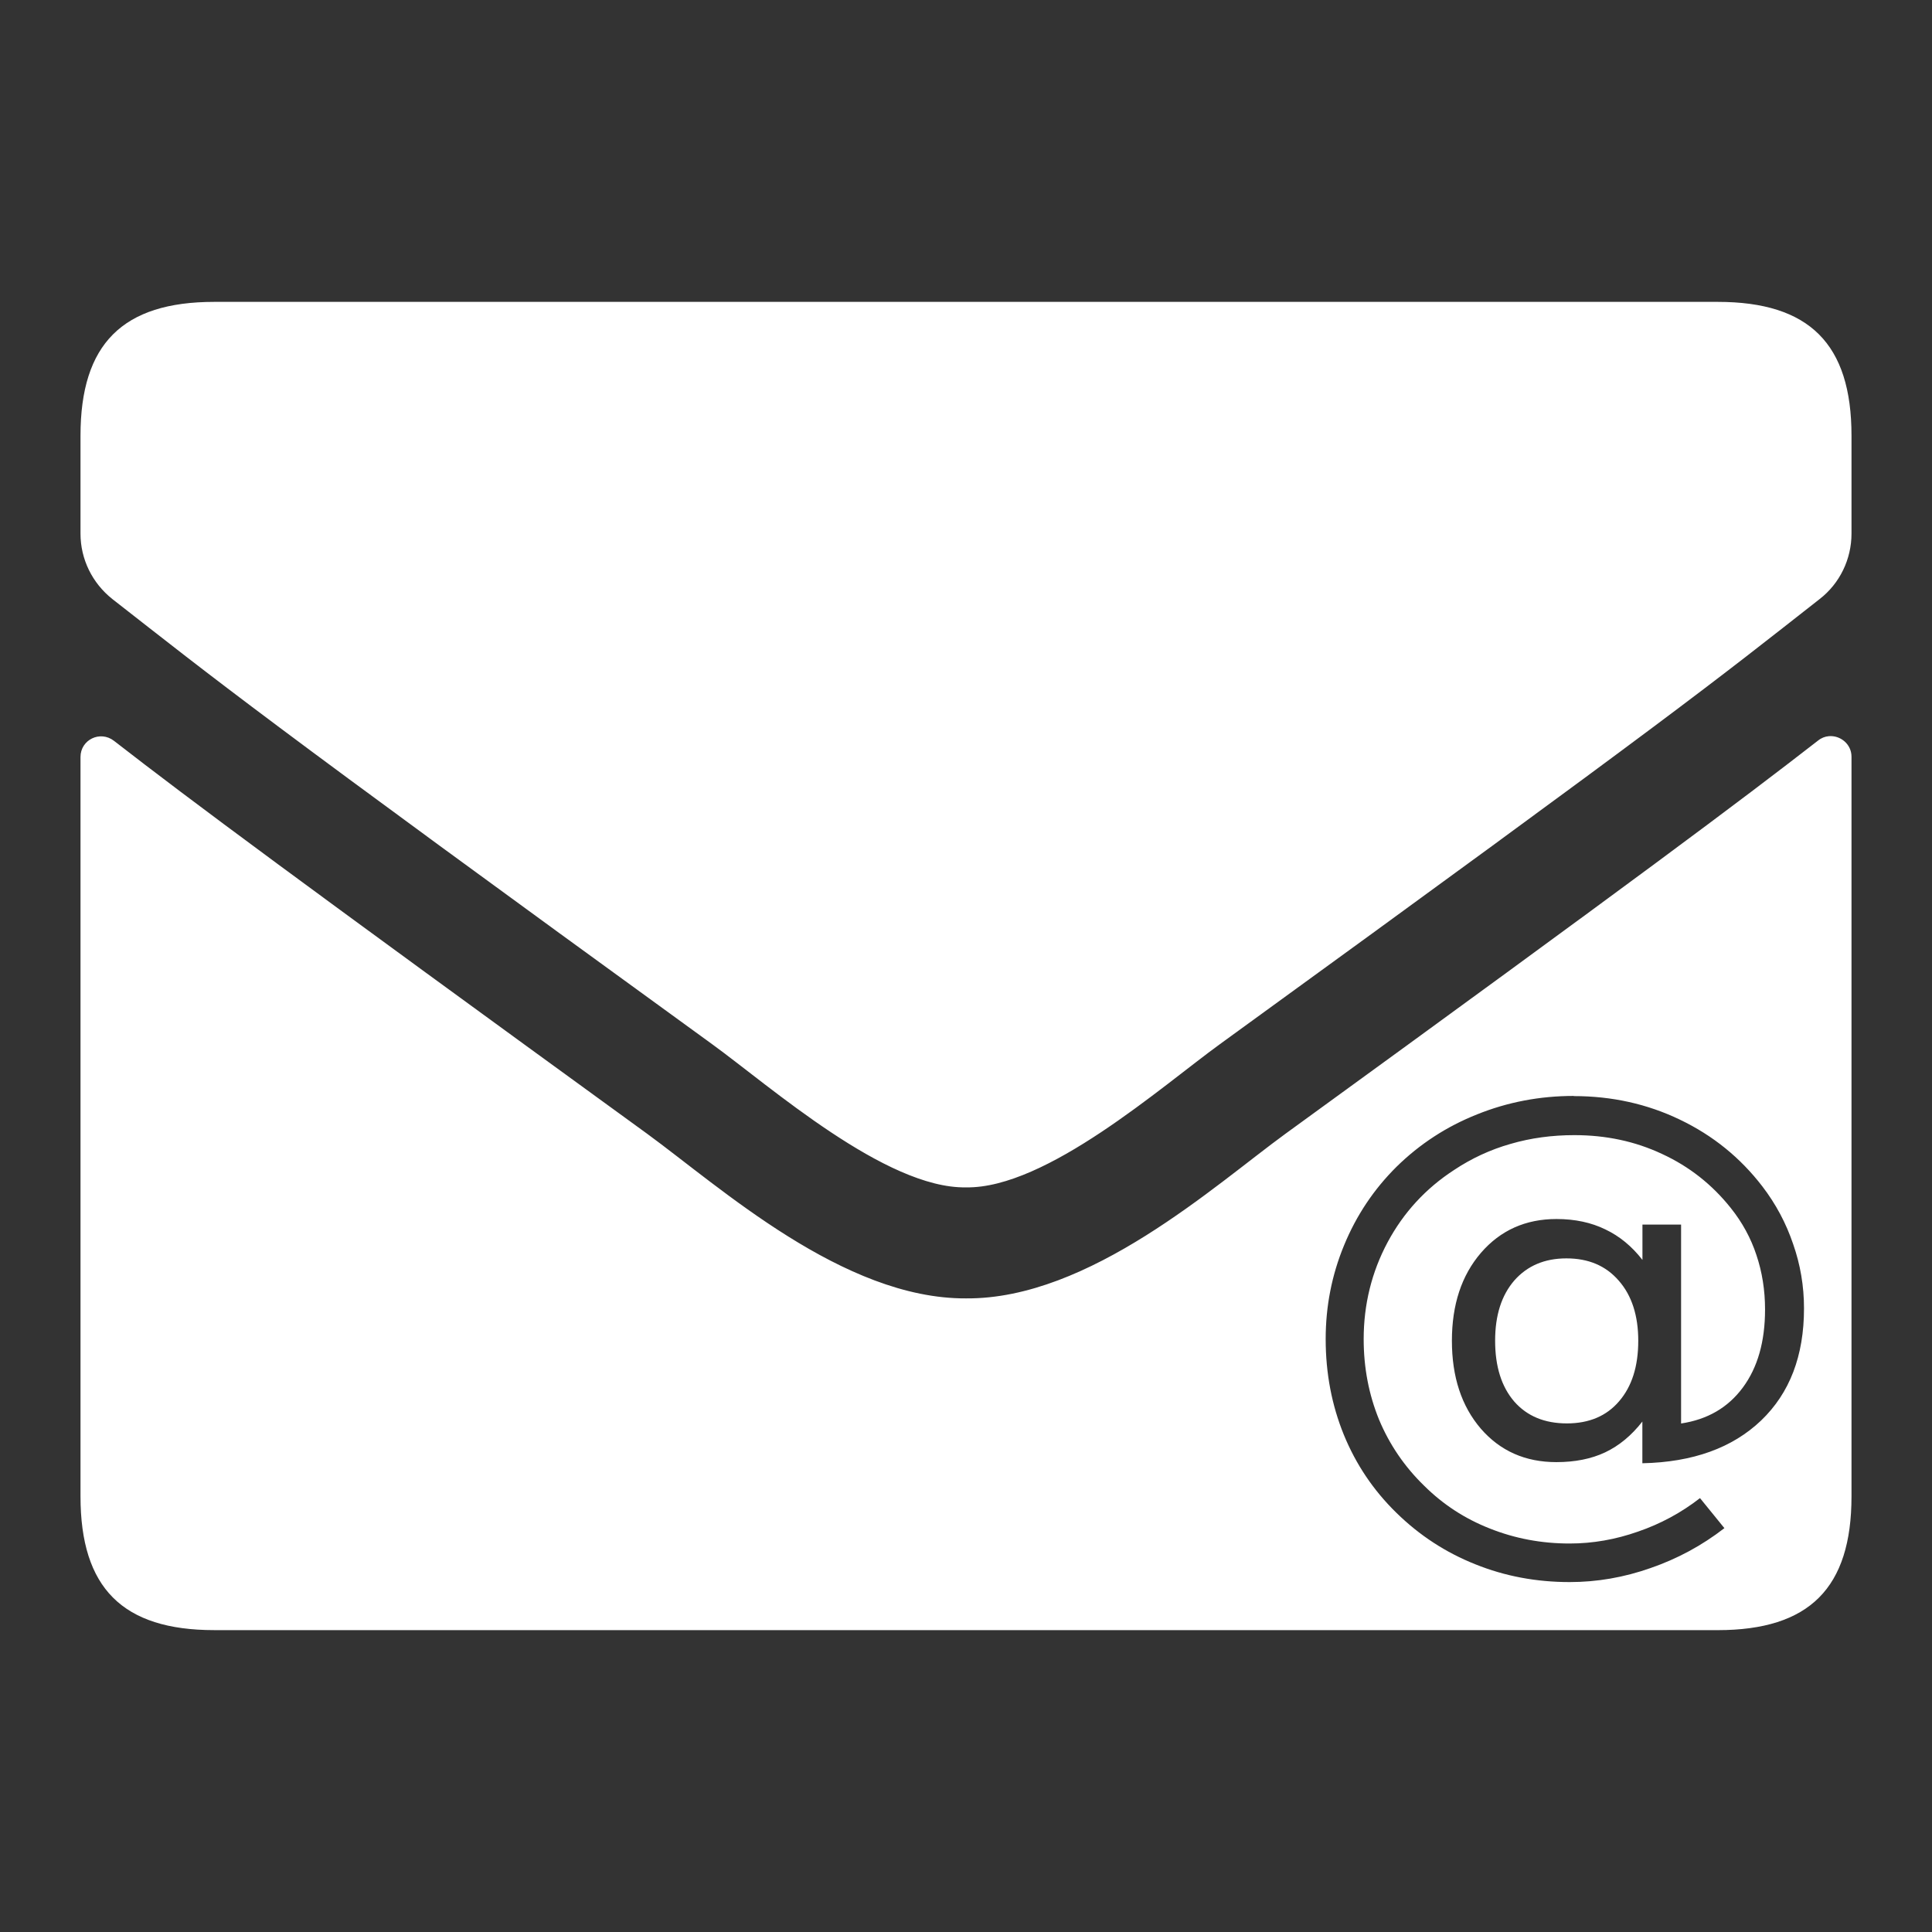 <?xml version="1.0" encoding="UTF-8" standalone="no"?>
<svg
   xmlns:dc="http://purl.org/dc/elements/1.1/"
   xmlns:cc="http://creativecommons.org/ns#"
   xmlns:rdf="http://www.w3.org/1999/02/22-rdf-syntax-ns#"
   xmlns:svg="http://www.w3.org/2000/svg"
   xmlns="http://www.w3.org/2000/svg"
   xmlns:sodipodi="http://sodipodi.sourceforge.net/DTD/sodipodi-0.dtd"
   xmlns:inkscape="http://www.inkscape.org/namespaces/inkscape"
   aria-hidden="true"
   focusable="false"
   data-prefix="fas"
   data-icon="envelope"
   class="svg-inline--fa fa-envelope fa-w-16"
   role="img"
   viewBox="0 0 24 24"
   id="svg2"
   version="1.1"
   inkscape:version="0.92.5 (2060ec1f9f, 2020-04-08)"
   sodipodi:docname="email.svg"
   width="24"
   height="24">
  <rect x="0" y="0" width="24" height="24" fill="#333333" stroke="none"/>
  <defs
     id="defs8" />
  <sodipodi:namedview
     pagecolor="#ffffff"
     bordercolor="#666666"
     borderopacity="1"
     objecttolerance="10"
     gridtolerance="10"
     guidetolerance="10"
     inkscape:pageopacity="0"
     inkscape:pageshadow="2"
     inkscape:window-width="1920"
     inkscape:window-height="1023"
     id="namedview6"
     showgrid="false"
     inkscape:showpageshadow="false"
     inkscape:zoom="20.68"
     inkscape:cx="6.1750488"
     inkscape:cy="7.6360391"
     inkscape:window-x="0"
     inkscape:window-y="30"
     inkscape:window-maximized="1"
     inkscape:current-layer="svg2" />
  <path
     id="path4"
     style="fill:#ffffff"
     d="m 12,14.75 c 0.997,0.017 2.432,-1.255 3.154,-1.779 C 20.856,8.833 21.29,8.472 22.605,7.441 22.854,7.248 23,6.947 23,6.629 V 5.412 C 23,4.273 22.477,3.75 21.338,3.75 H 2.662 C 1.523,3.75 1,4.273 1,5.412 v 1.217 c 0,0.318 0.146,0.614 0.395,0.812 1.315,1.027 1.749,1.392 7.451,5.53 C 9.568,13.495 11.003,14.767 12,14.75 Z M 22.719,9.145 c -0.047,0.004 -0.093,0.021 -0.135,0.055 -0.963,0.748 -2.234,1.701 -6.617,4.885 C 15.095,14.72 13.534,16.142 12,16.129 10.475,16.137 8.946,14.746 8.039,14.084 3.656,10.9 2.379,9.951 1.416,9.203 1.244,9.07 1,9.189 1,9.404 V 18.588 c 0,1.139 0.523,1.662 1.662,1.662 l 18.676,2.5e-4 C 22.477,20.25 23,19.727 23,18.588 V 9.4 C 23,9.242 22.86,9.133 22.719,9.145 Z m -3.17,4.471 c 0.475,0 0.915,0.098 1.32,0.293 0.407,0.195 0.748,0.47 1.023,0.828 0.168,0.219 0.296,0.459 0.383,0.717 0.09,0.257 0.135,0.523 0.135,0.799 0,0.589 -0.177,1.052 -0.533,1.393 -0.356,0.34 -0.848,0.518 -1.475,0.531 v -0.518 c -0.134,0.172 -0.288,0.3 -0.463,0.383 -0.172,0.081 -0.375,0.121 -0.605,0.121 -0.385,0 -0.698,-0.138 -0.939,-0.416 -0.24,-0.28 -0.359,-0.644 -0.359,-1.092 0,-0.448 0.12,-0.812 0.361,-1.092 0.242,-0.28 0.555,-0.42 0.938,-0.42 0.231,0 0.433,0.044 0.607,0.129 0.175,0.083 0.329,0.209 0.461,0.379 v -0.439 h 0.48 v 2.471 c 0.327,-0.049 0.582,-0.197 0.766,-0.445 0.186,-0.251 0.277,-0.574 0.277,-0.971 0,-0.24 -0.036,-0.465 -0.107,-0.676 -0.069,-0.21 -0.175,-0.405 -0.318,-0.584 -0.233,-0.293 -0.518,-0.517 -0.854,-0.672 -0.334,-0.157 -0.696,-0.234 -1.09,-0.234 -0.275,0 -0.54,0.035 -0.793,0.109 -0.253,0.072 -0.486,0.181 -0.701,0.324 -0.351,0.228 -0.627,0.527 -0.826,0.898 -0.197,0.369 -0.297,0.771 -0.297,1.203 0,0.356 0.064,0.689 0.191,1 0.13,0.311 0.317,0.585 0.561,0.822 0.235,0.233 0.507,0.41 0.816,0.531 0.309,0.123 0.639,0.186 0.99,0.186 0.289,0 0.572,-0.05 0.85,-0.148 0.28,-0.096 0.537,-0.235 0.77,-0.416 l 0.303,0.373 c -0.28,0.217 -0.587,0.382 -0.918,0.496 -0.329,0.116 -0.664,0.174 -1.004,0.174 -0.414,0 -0.805,-0.073 -1.172,-0.221 -0.367,-0.146 -0.694,-0.359 -0.98,-0.639 -0.287,-0.28 -0.504,-0.604 -0.654,-0.971 -0.15,-0.369 -0.225,-0.764 -0.225,-1.188 0,-0.407 0.076,-0.797 0.229,-1.166 0.152,-0.369 0.368,-0.693 0.65,-0.973 0.289,-0.284 0.624,-0.502 1.002,-0.652 0.378,-0.152 0.778,-0.229 1.201,-0.229 z m -0.09,2.016 c -0.271,0 -0.487,0.092 -0.648,0.275 -0.159,0.184 -0.238,0.432 -0.238,0.748 0,0.32 0.079,0.572 0.238,0.756 0.159,0.181 0.377,0.271 0.654,0.271 0.275,0 0.492,-0.092 0.648,-0.275 0.159,-0.184 0.238,-0.434 0.238,-0.752 0,-0.313 -0.081,-0.563 -0.242,-0.746 -0.161,-0.186 -0.377,-0.277 -0.65,-0.277 z"
     inkscape:connector-curvature="0"
     sodipodi:nodetypes="cccsssssscccccccccsssssscscccsccccscscsccccccscccscccscccsccccscccscccsscscscscs" />
</svg>
